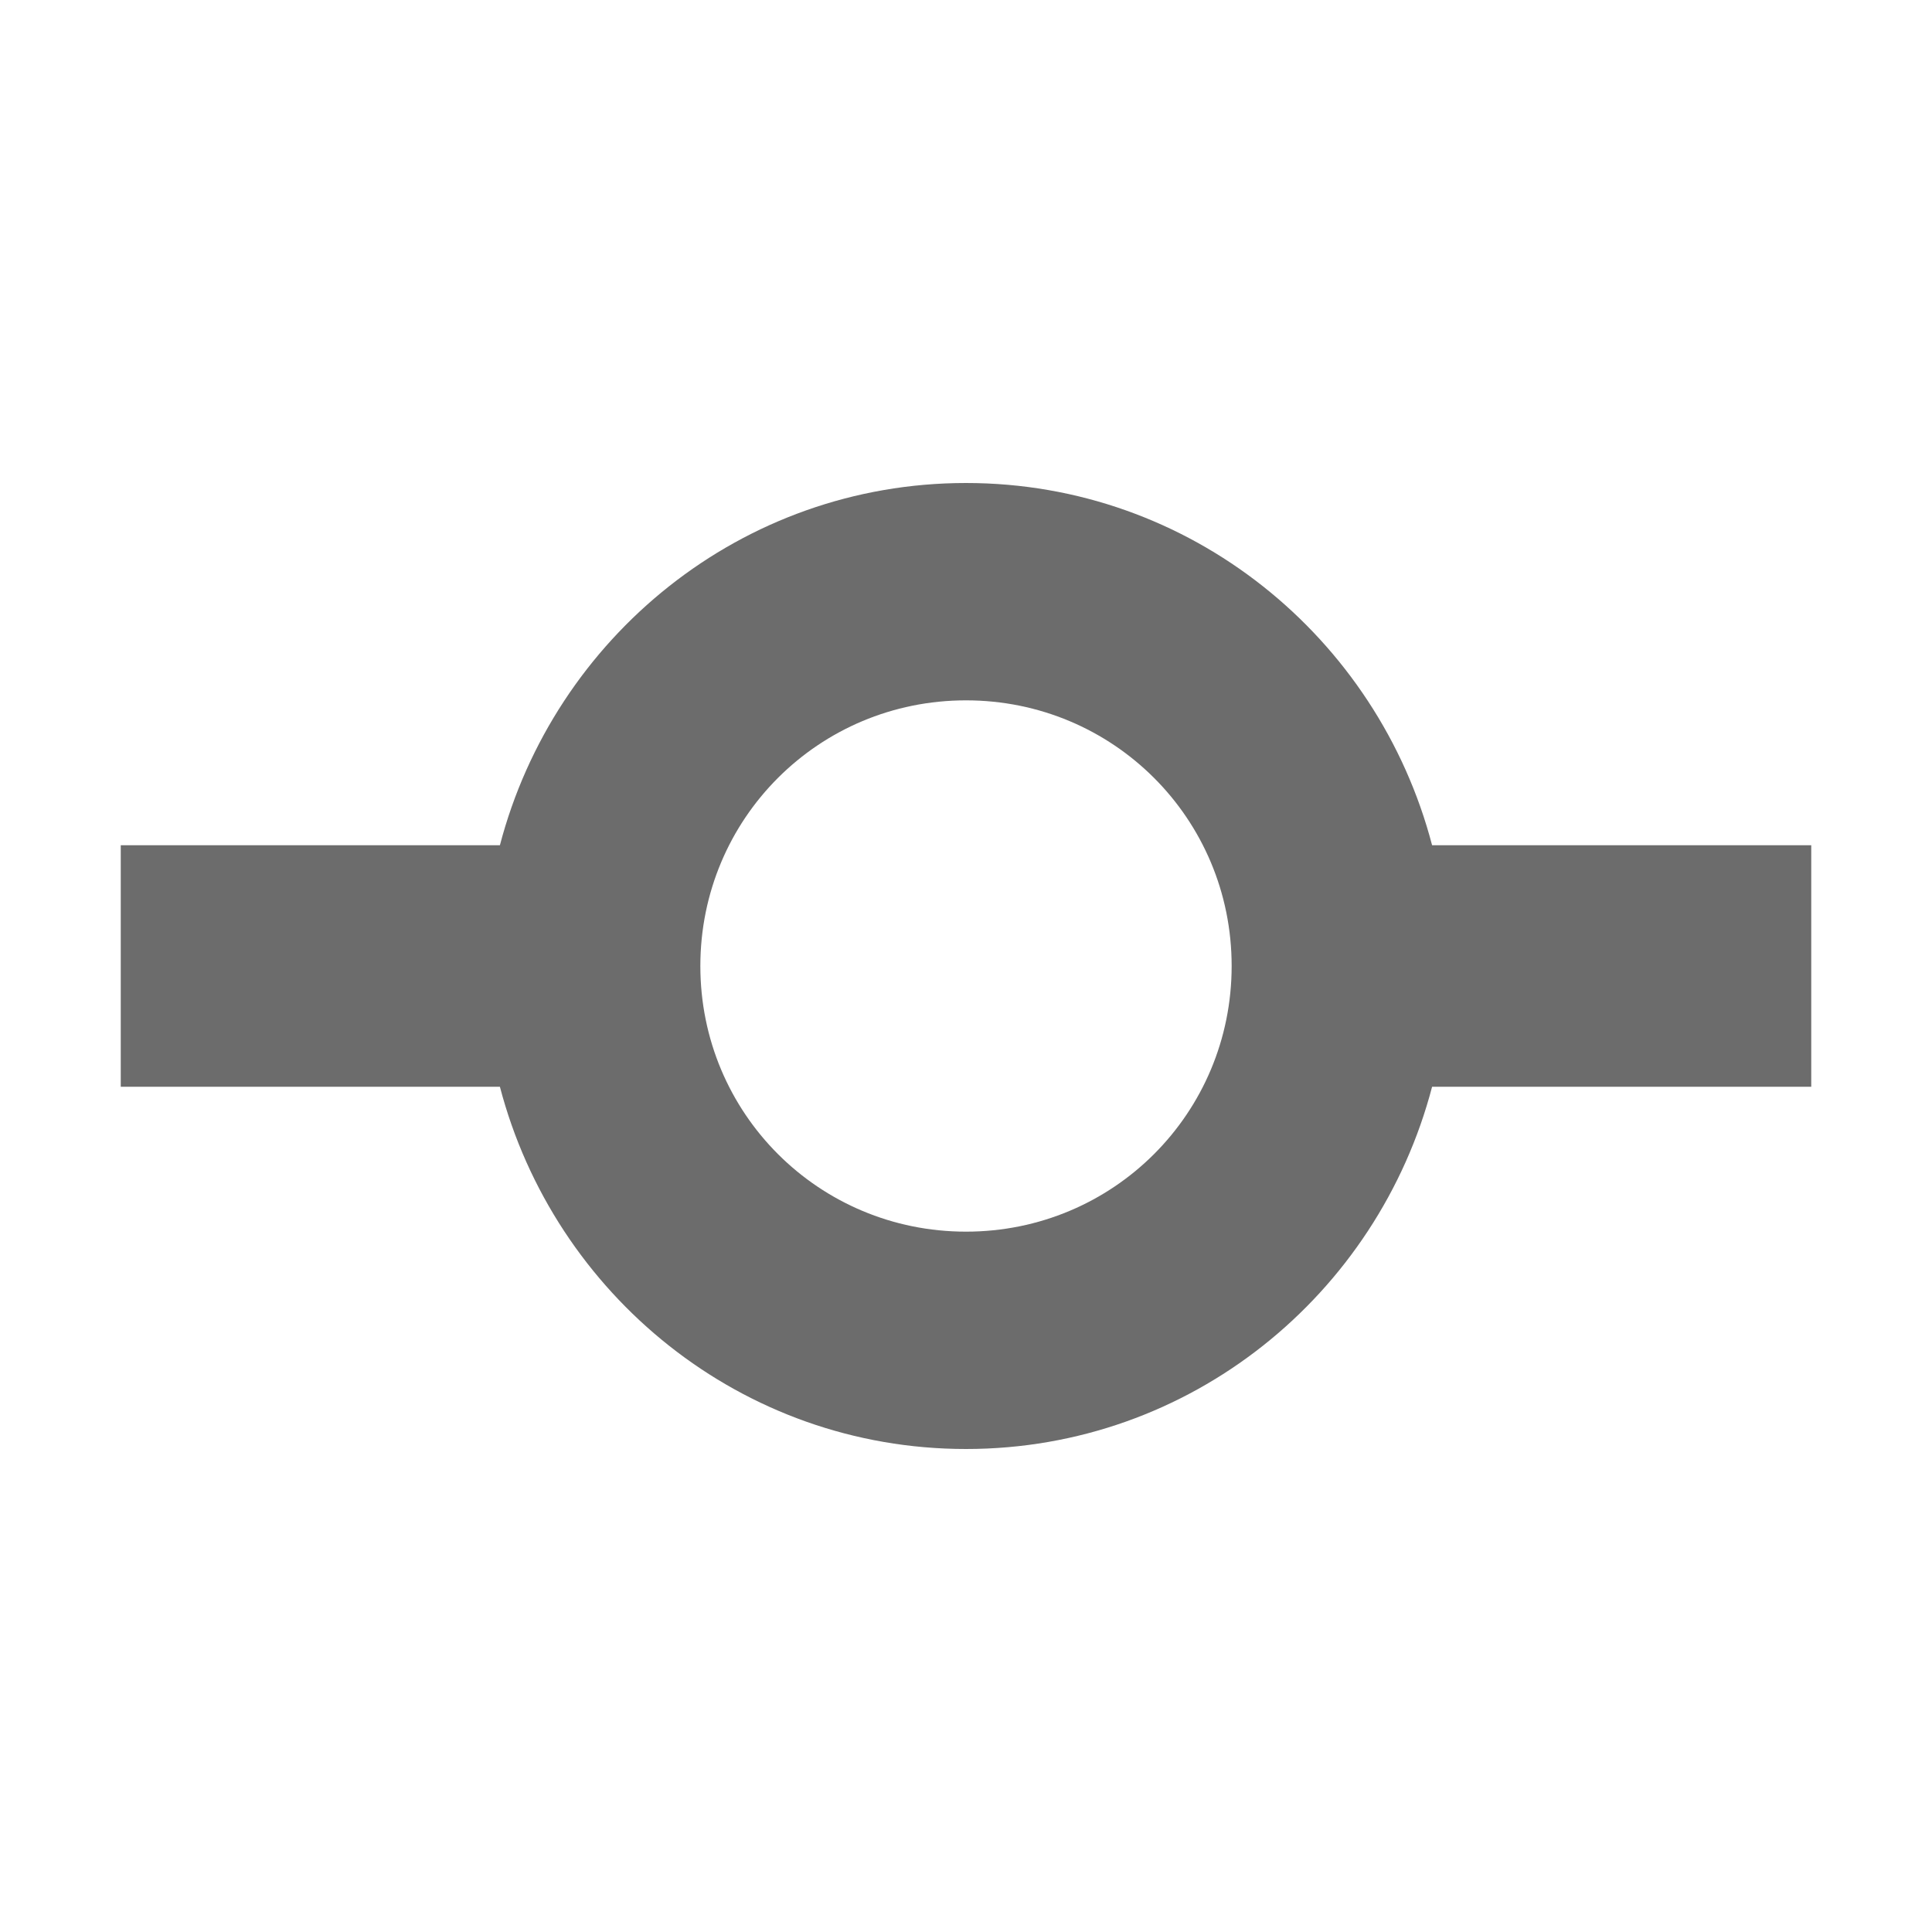 <?xml version="1.0" encoding="utf-8"?>
<svg version="1.1" xmlns="http://www.w3.org/2000/svg" xmlns:xlink="http://www.w3.org/1999/xlink" x="0px" y="0px" width="256" height="256" viewBox="0 0 14 16" xml:space="preserve">
    <path fill="#6c6c6c" d="M10.86 7c-.45-1.72-2-3-3.86-3-1.86 0-3.41 1.28-3.86 3H0v2h3.14c.45 1.72 2 3 3.86 3 1.86 0 3.41-1.28 3.86-3H14V7h-3.14zM7 10.2c-1.22 0-2.2-.98-2.2-2.2 0-1.22.98-2.2 2.2-2.2 1.22 0 2.2.98 2.2 2.2 0 1.22-.98 2.2-2.2 2.2z"></path>
</svg>